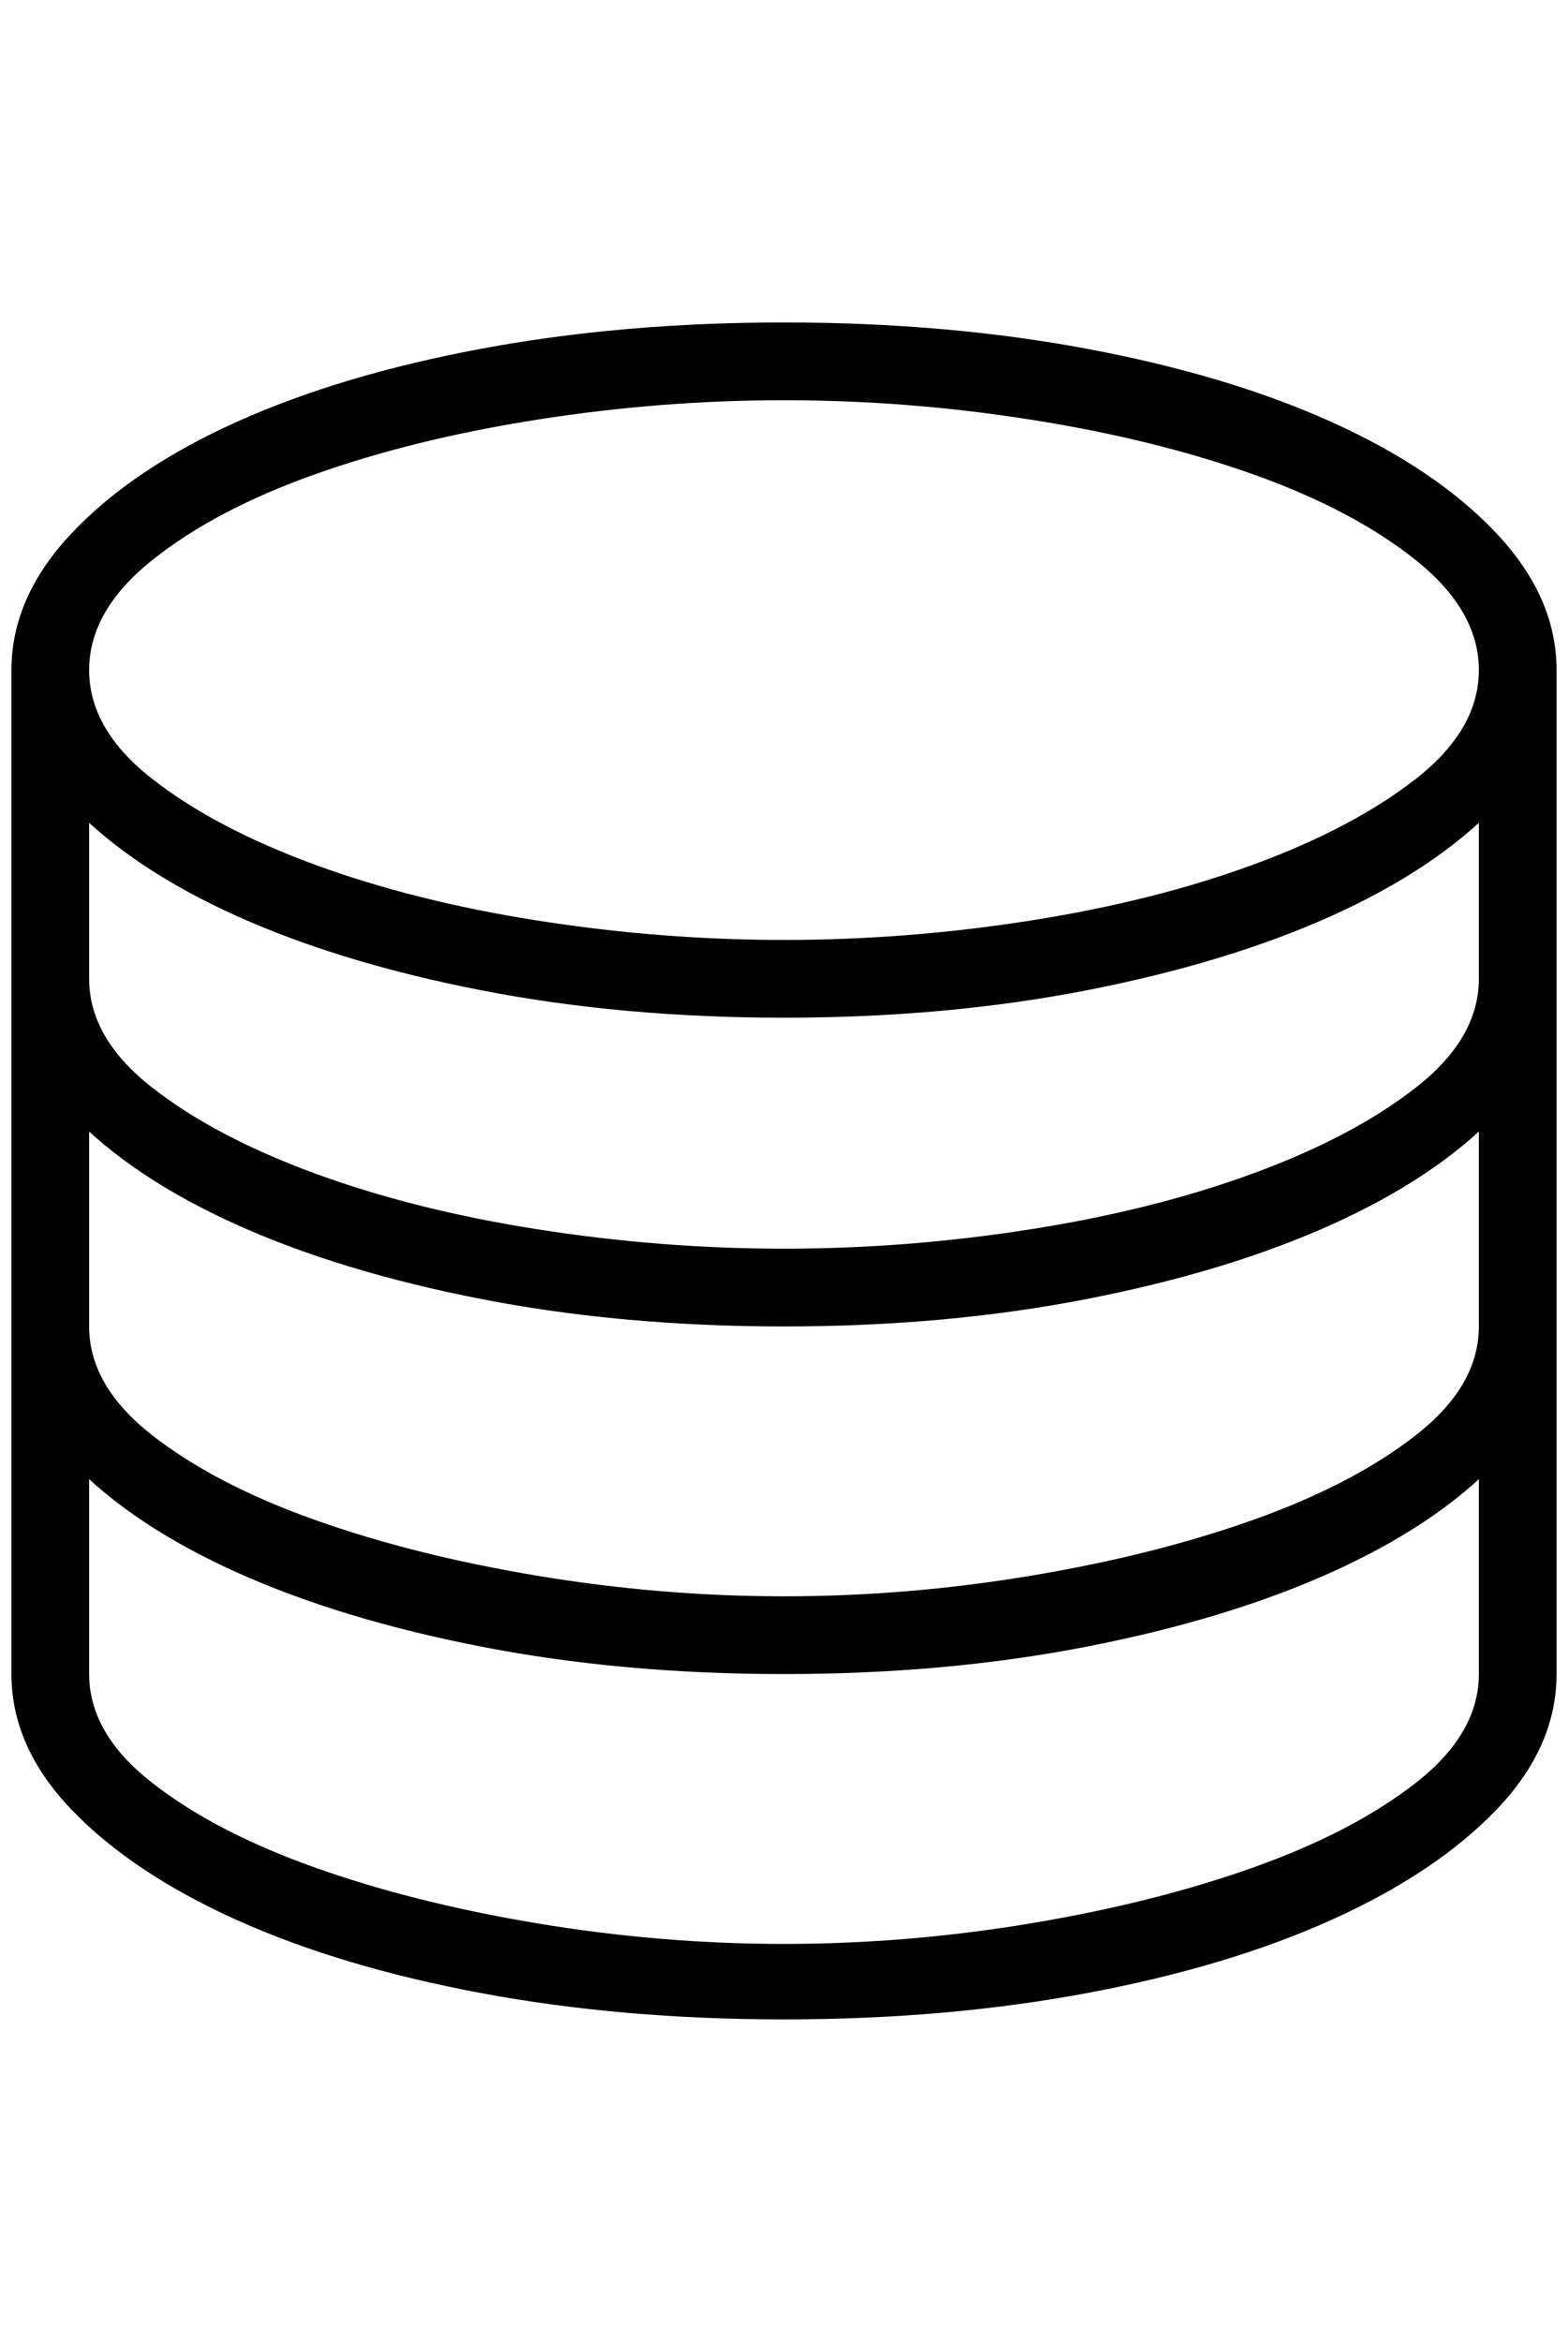<?xml version="1.0" standalone="no"?>
<!DOCTYPE svg PUBLIC "-//W3C//DTD SVG 1.1//EN" "http://www.w3.org/Graphics/SVG/1.1/DTD/svg11.dtd" >
<svg xmlns="http://www.w3.org/2000/svg" xmlns:xlink="http://www.w3.org/1999/xlink" version="1.1" viewBox="-10 0 1372 2048">
   <path fill="currentColor"
d="M676 890q-142 0 -265 -24t-214 -65t-144 -96t-53 -119t53 -120t144 -97t214 -64t265 -23t265 23t214 64t144 97t53 120t-53 119t-144 96t-214 65t-265 24zM676 350q-108 0 -216 17t-195 48t-142 75t-55 96t55 95t142 75t195 49t216 17t216 -17t195 -49t142 -75t55 -95
t-55 -96t-142 -75t-195 -48t-216 -17zM676 1160q-142 0 -265 -24t-214 -65t-144 -96t-53 -119v-270q0 -14 10 -24t24 -10t24 10t10 24v270q0 52 55 95t142 75t195 49t216 17t216 -17t195 -49t142 -75t55 -95v-270q0 -14 10 -24t24 -10t24 10t10 24v270q0 64 -53 119t-144 96
t-214 65t-265 24zM676 1464q-142 0 -265 -24t-214 -65t-144 -96t-53 -119v-304q0 -14 10 -24t24 -10t24 10t10 24v304q0 52 55 95t142 74t195 49t216 18t216 -18t195 -49t142 -74t55 -95v-304q0 -14 10 -24t24 -10t24 10t10 24v304q0 64 -53 119t-144 96t-214 65t-265 24z
M676 1766q-142 0 -265 -23t-214 -64t-144 -96t-53 -119v-304q0 -14 10 -24t24 -10t24 10t10 24v304q0 52 55 95t142 74t195 49t216 18t216 -18t195 -49t142 -74t55 -95v-304q0 -14 10 -24t24 -10t24 10t10 24v304q0 64 -53 119t-144 96t-214 64t-265 23z" />
</svg>
